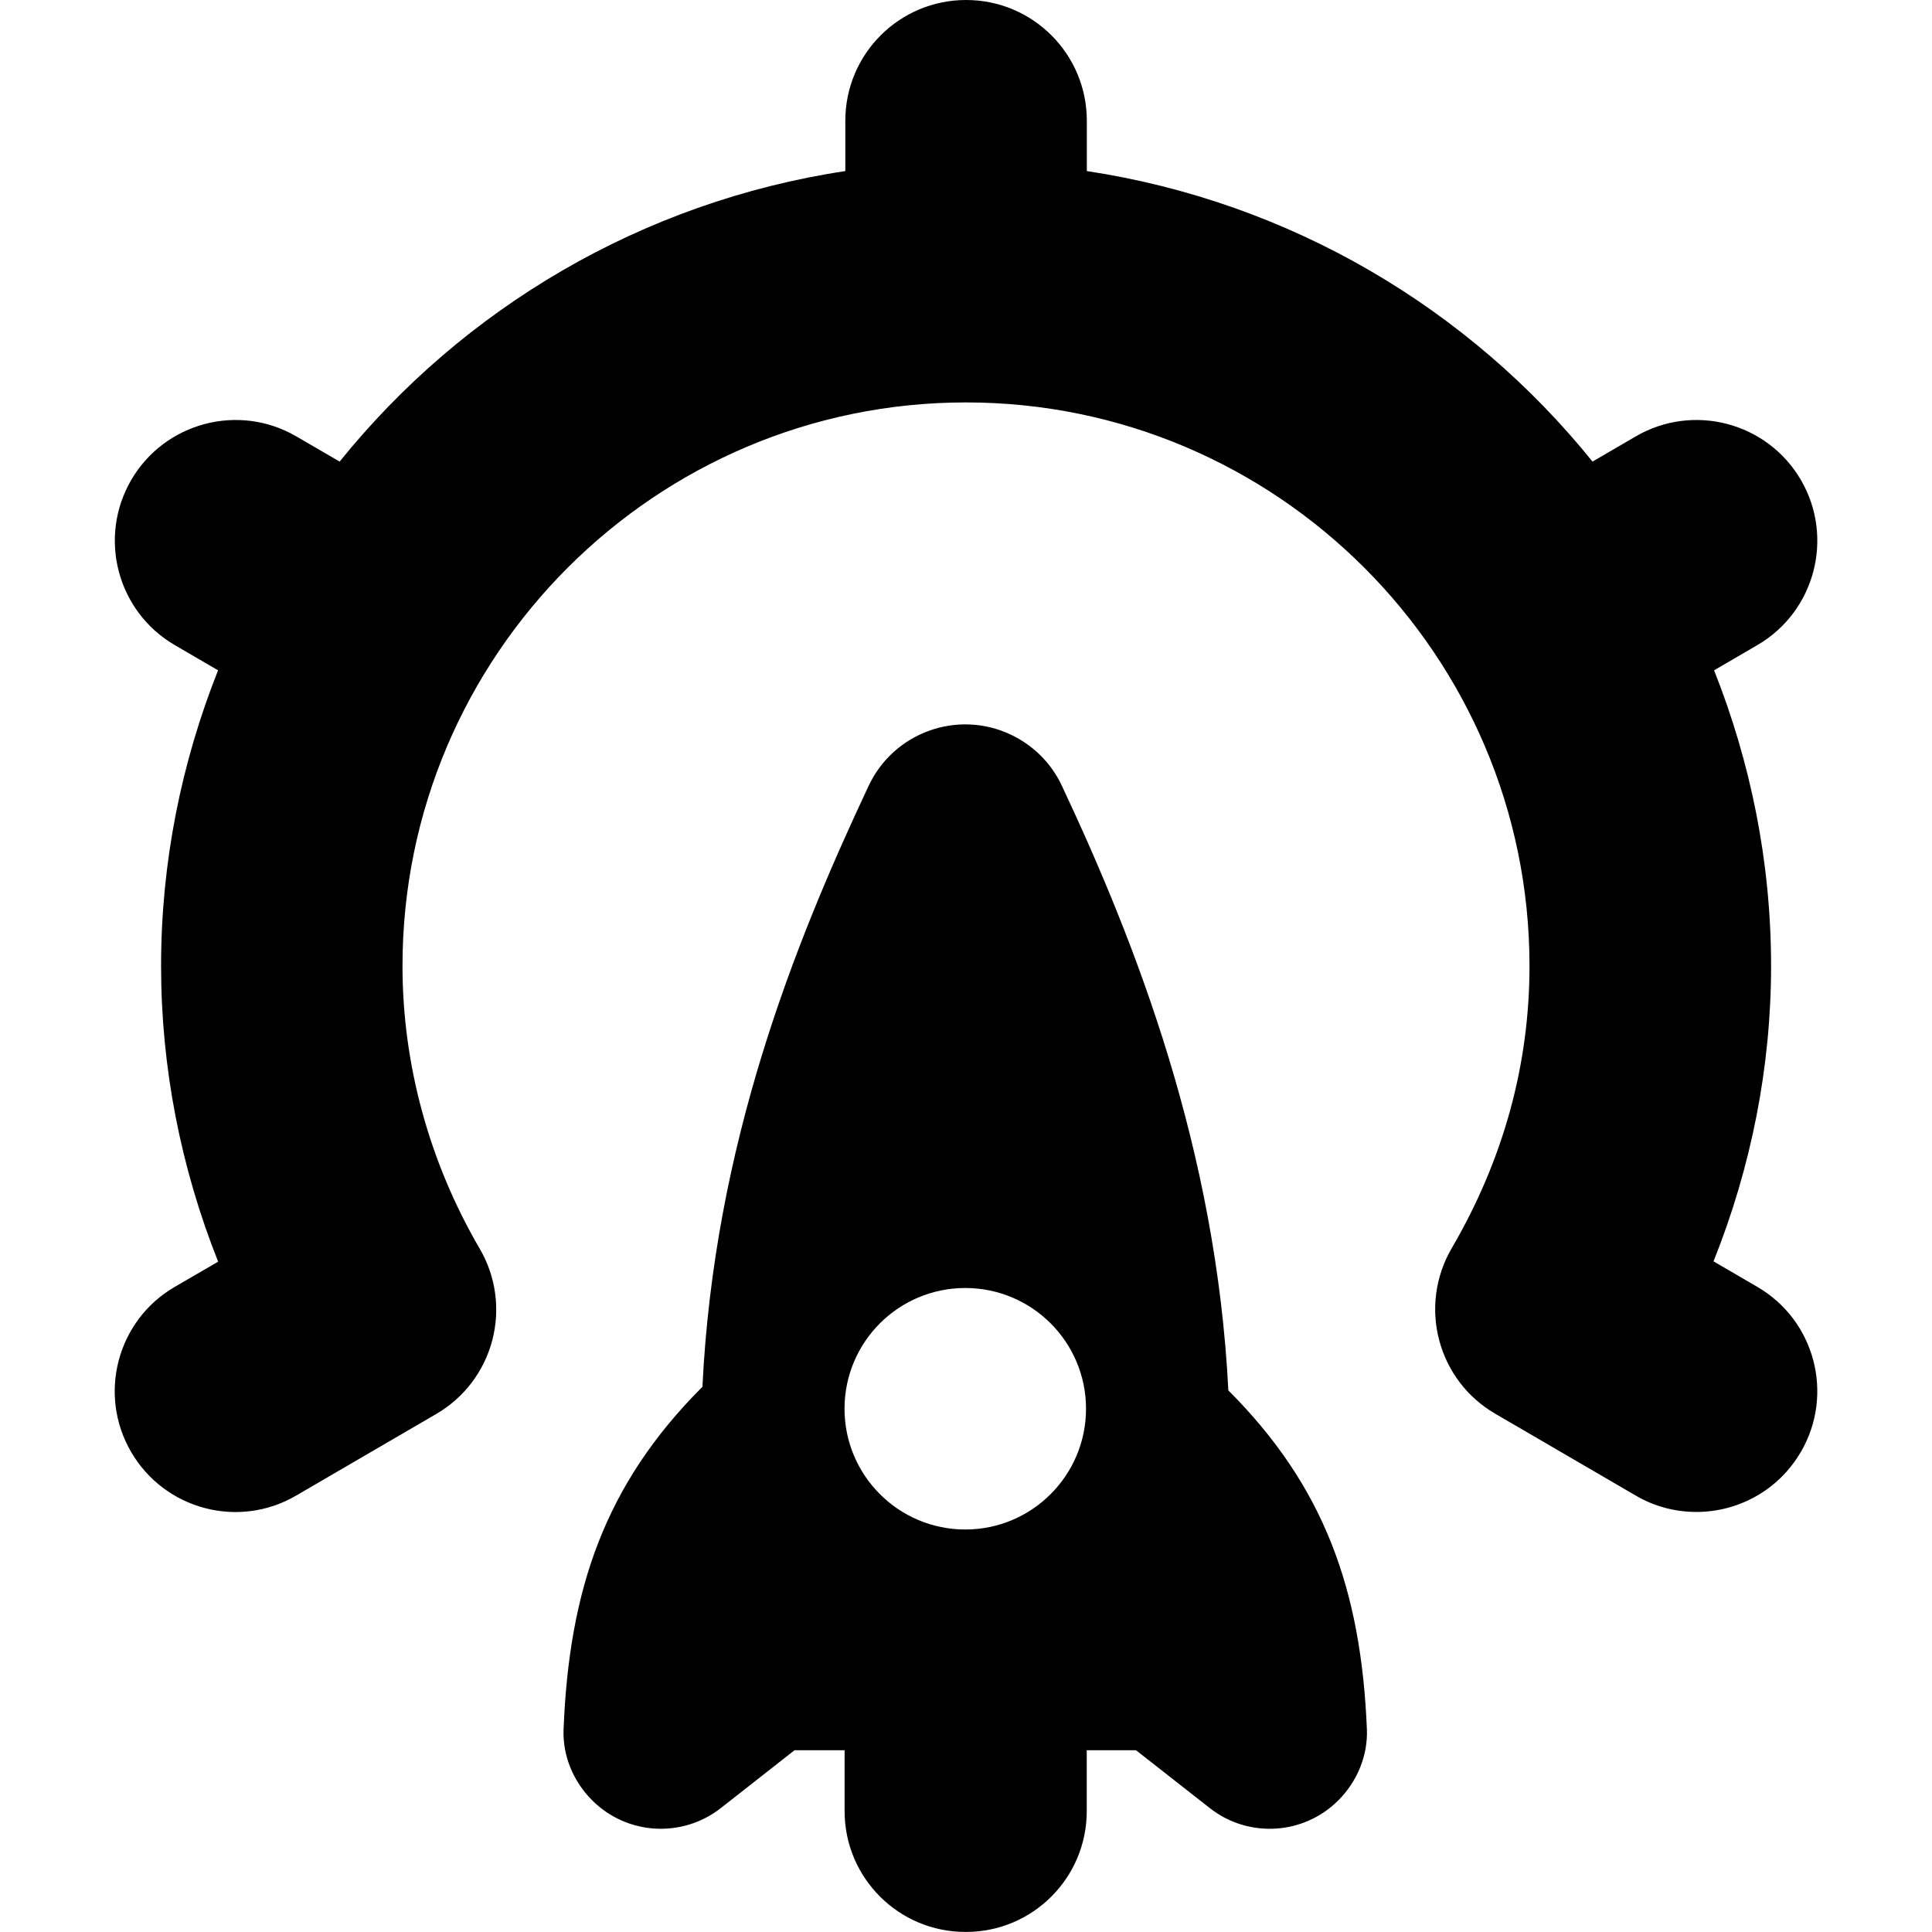 <svg id="Layer_1" viewBox="0 0 24 24" xmlns="http://www.w3.org/2000/svg" data-name="Layer 1"><path d="m22.37 18.037c-.278.479-.781.745-1.297.745-.257 0-.517-.065-.754-.204l-1.746-1.017c-.344-.2-.594-.528-.695-.914-.102-.385-.046-.794.154-1.138.643-1.101.968-2.281.968-3.51 0-3.86-3.141-7-7-7s-7 3.14-7 7c0 1.223.332 2.438.96 3.514.201.344.256.753.155 1.138-.102.386-.352.714-.696.914l-1.739 1.013c-.715.419-1.634.175-2.051-.541s-.174-1.635.542-2.051l.539-.313c-.466-1.171-.709-2.418-.709-3.673 0-1.298.256-2.535.708-3.673l-.537-.313c-.716-.417-.958-1.335-.542-2.051.416-.715 1.335-.959 2.051-.542l.538.313c1.536-1.904 3.756-3.227 6.282-3.609v-.625c0-.829.671-1.5 1.5-1.5s1.5.671 1.5 1.5v.625c2.526.383 4.746 1.705 6.282 3.609l.537-.313c.715-.416 1.634-.175 2.052.542.416.716.174 1.634-.542 2.051l-.537.313c.452 1.139.708 2.376.708 3.673 0 1.249-.245 2.495-.715 3.669l.544.317c.716.416.958 1.335.541 2.051zm-7.111-.765c1.192 1.192 1.649 2.476 1.721 4.207.014.33-.122.653-.355.886-.431.431-1.117.472-1.596.096l-.917-.719h-.612v.757c0 .828-.671 1.5-1.5 1.5-.002 0-.003 0-.004 0s-.003 0-.004 0c-.828 0-1.499-.671-1.5-1.499v-.758h-.622l-.915.718c-.481.377-1.167.336-1.599-.096-.233-.233-.368-.552-.355-.882.069-1.736.511-3.041 1.725-4.255.146-3.01 1.138-5.494 2.065-7.466.312-.663 1.102-.948 1.764-.636.28.132.505.356.636.636.933 1.985 1.918 4.529 2.068 7.51zm-3.268 1.728c.828 0 1.5-.672 1.5-1.5s-.671-1.5-1.5-1.5-1.5.672-1.5 1.5.672 1.5 1.5 1.5z"/></svg>
